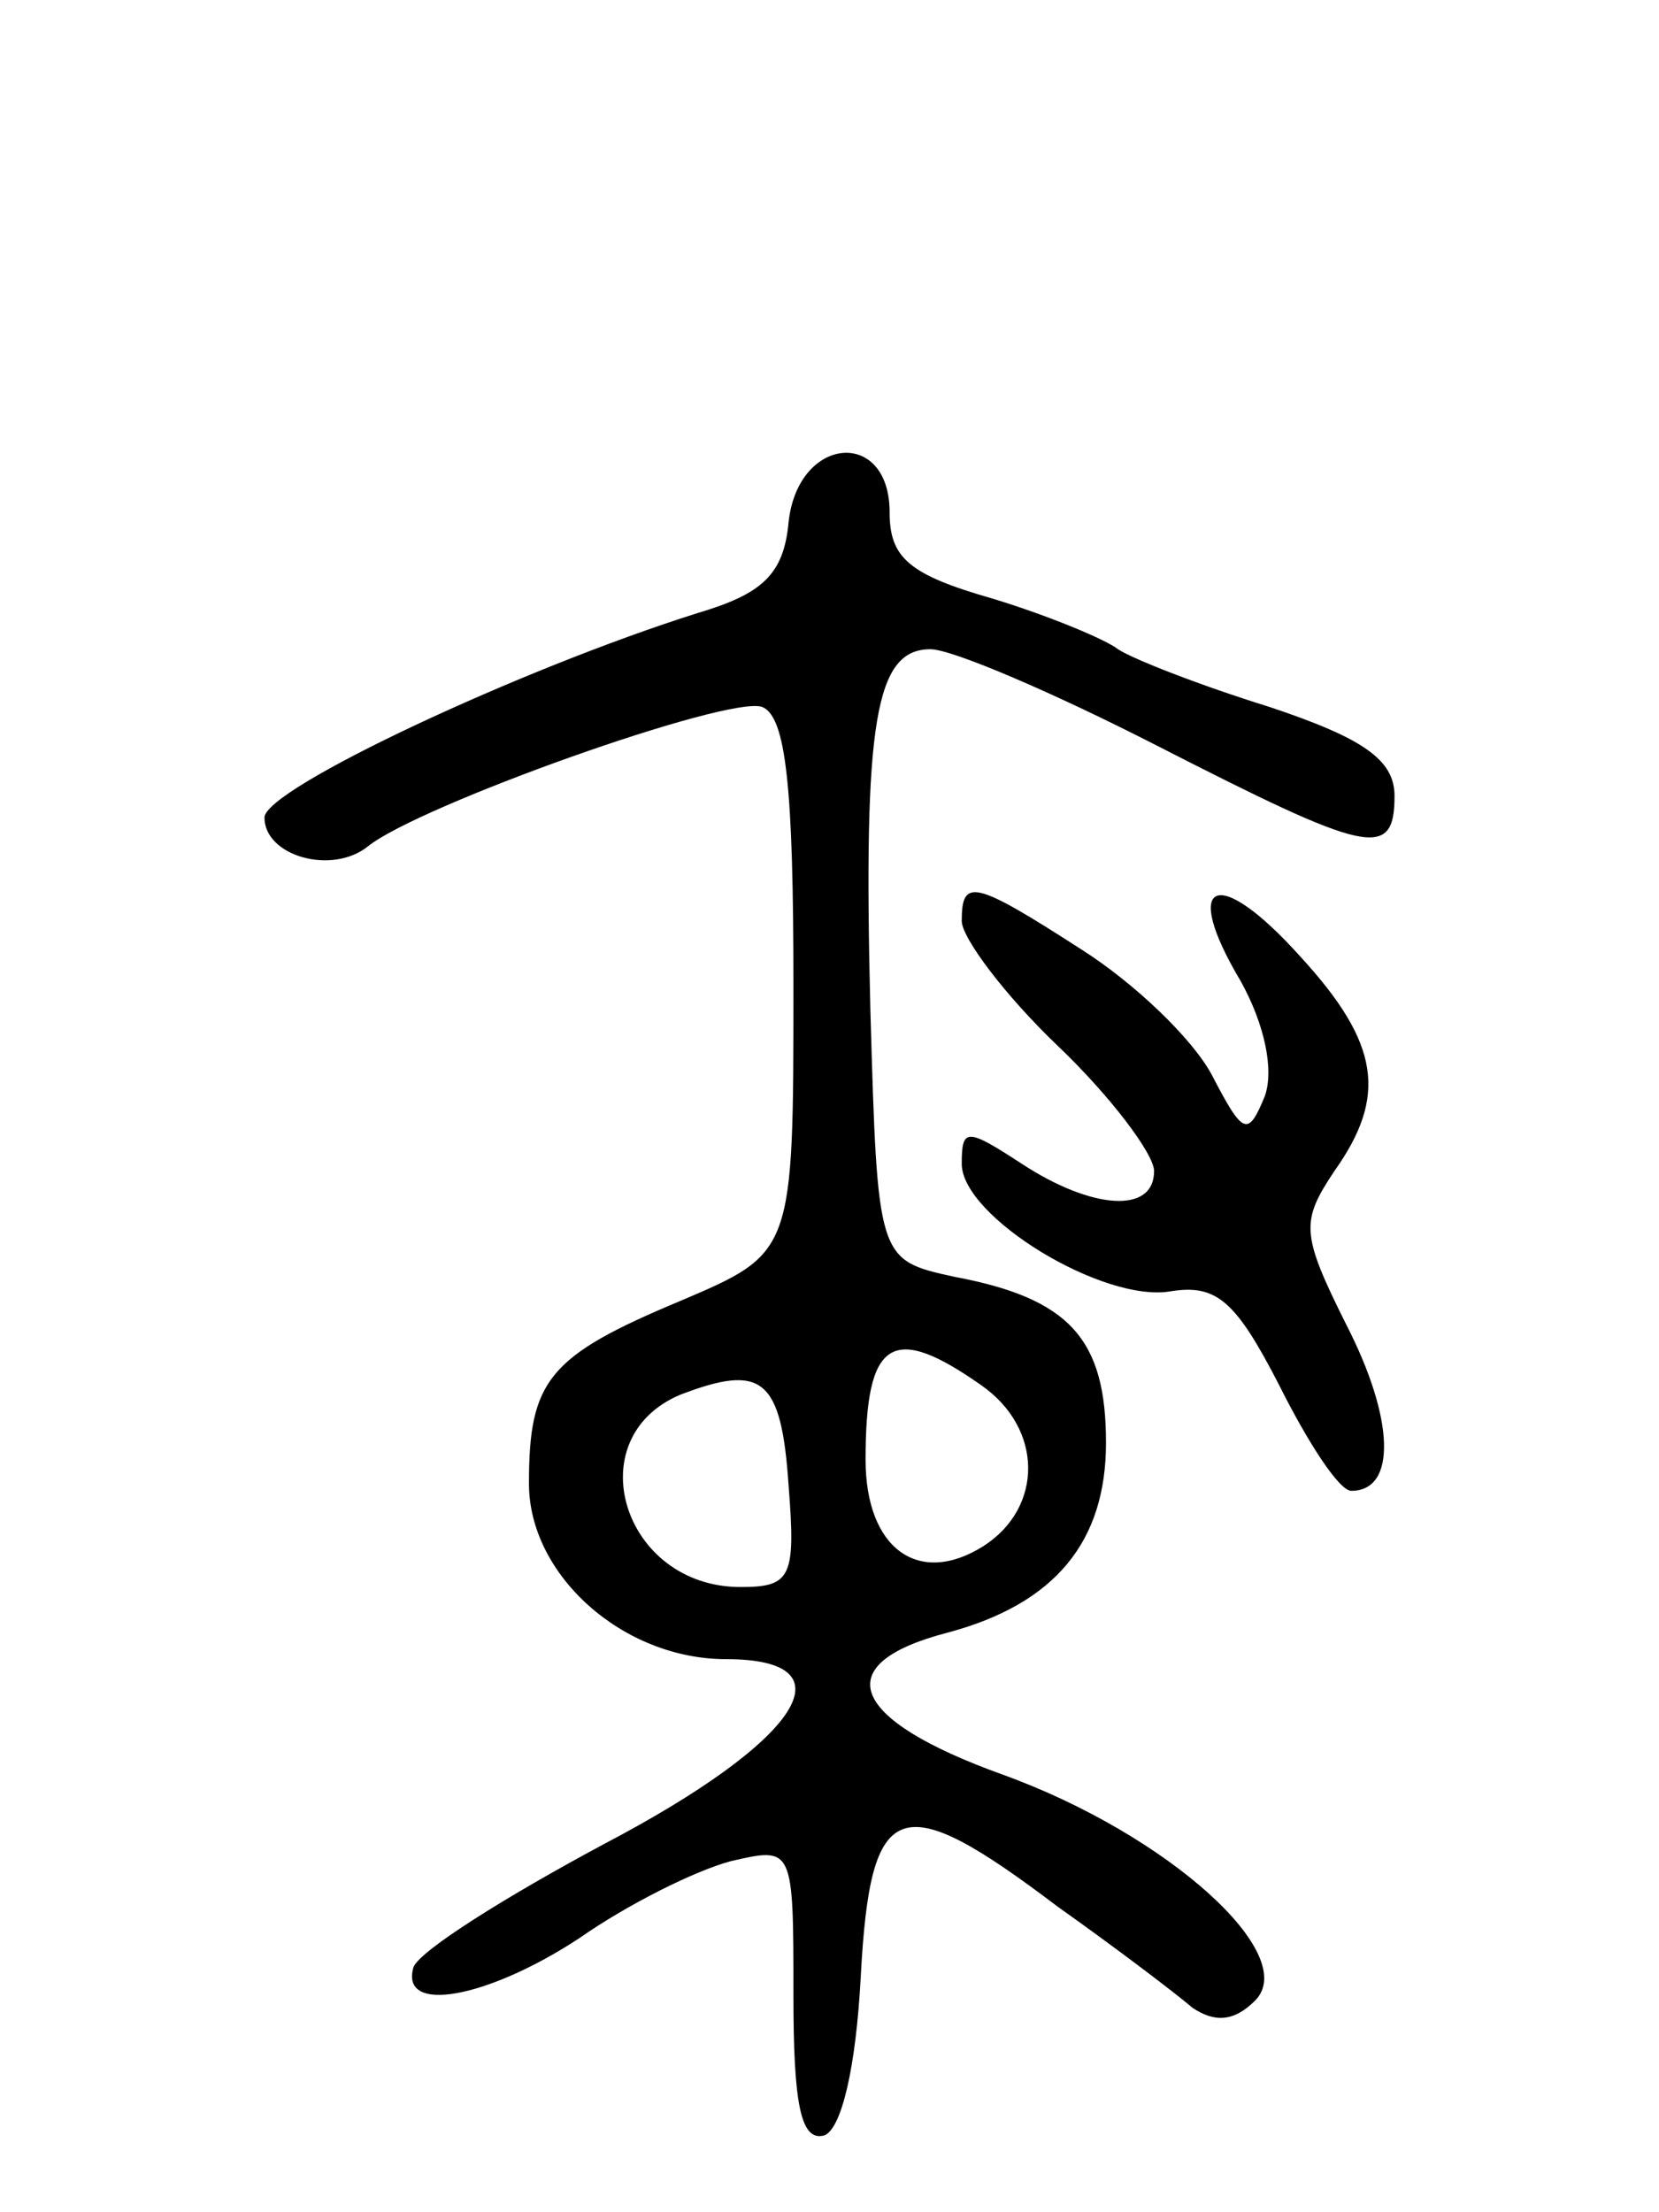 <svg version="1.0" xmlns="http://www.w3.org/2000/svg"
 width="69pt" height="92pt" viewBox="0 0 69 92"
 preserveAspectRatio="xMidYMid meet">
<g transform="translate(0,92) scale(0.1,-0.1)"
fill="#000000" stroke="none">
<path d="M328 703 c-2 -22 -11 -30 -38 -38 -73 -23 -180 -73 -180 -85 0 -16
28 -24 43 -12 21 17 150 63 164 58 10 -4 13 -34 13 -116 0 -111 0 -111 -47
-131 -55 -23 -63 -33 -63 -76 0 -38 39 -73 82 -73 53 0 31 -34 -51 -77 -41
-22 -76 -44 -79 -51 -6 -20 31 -13 69 12 20 14 48 28 63 32 26 6 26 6 26 -56
0 -45 3 -61 13 -58 7 3 13 28 15 66 4 75 16 79 82 29 24 -17 49 -36 56 -42 9
-6 17 -6 26 3 19 19 -36 69 -105 94 -64 23 -73 46 -23 59 45 12 66 38 66 79 0
43 -15 60 -63 69 -32 7 -32 7 -35 111 -3 120 2 150 25 150 9 0 51 -18 94 -40
88 -45 99 -48 99 -21 0 15 -13 24 -52 37 -29 9 -57 20 -63 24 -5 4 -29 14 -52
21 -35 10 -43 17 -43 36 0 35 -38 32 -42 -4z m80 -359 c26 -18 26 -51 1 -67
-27 -17 -49 -1 -49 36 0 50 11 57 48 31z m-80 -42 c3 -38 1 -42 -20 -42 -49 0
-68 62 -25 80 34 13 42 7 45 -38z"/>
<path d="M400 537 c0 -7 18 -31 40 -52 22 -21 40 -45 40 -52 0 -18 -26 -16
-55 3 -23 15 -25 15 -25 0 0 -22 59 -58 87 -53 19 3 27 -4 45 -39 12 -24 25
-44 30 -44 19 0 18 30 -2 69 -19 38 -19 43 -5 64 22 31 19 53 -14 89 -35 39
-50 32 -25 -10 10 -18 14 -37 10 -48 -7 -17 -9 -16 -22 9 -8 15 -32 38 -54 52
-45 29 -50 30 -50 12z"/>
</g>
</svg>
